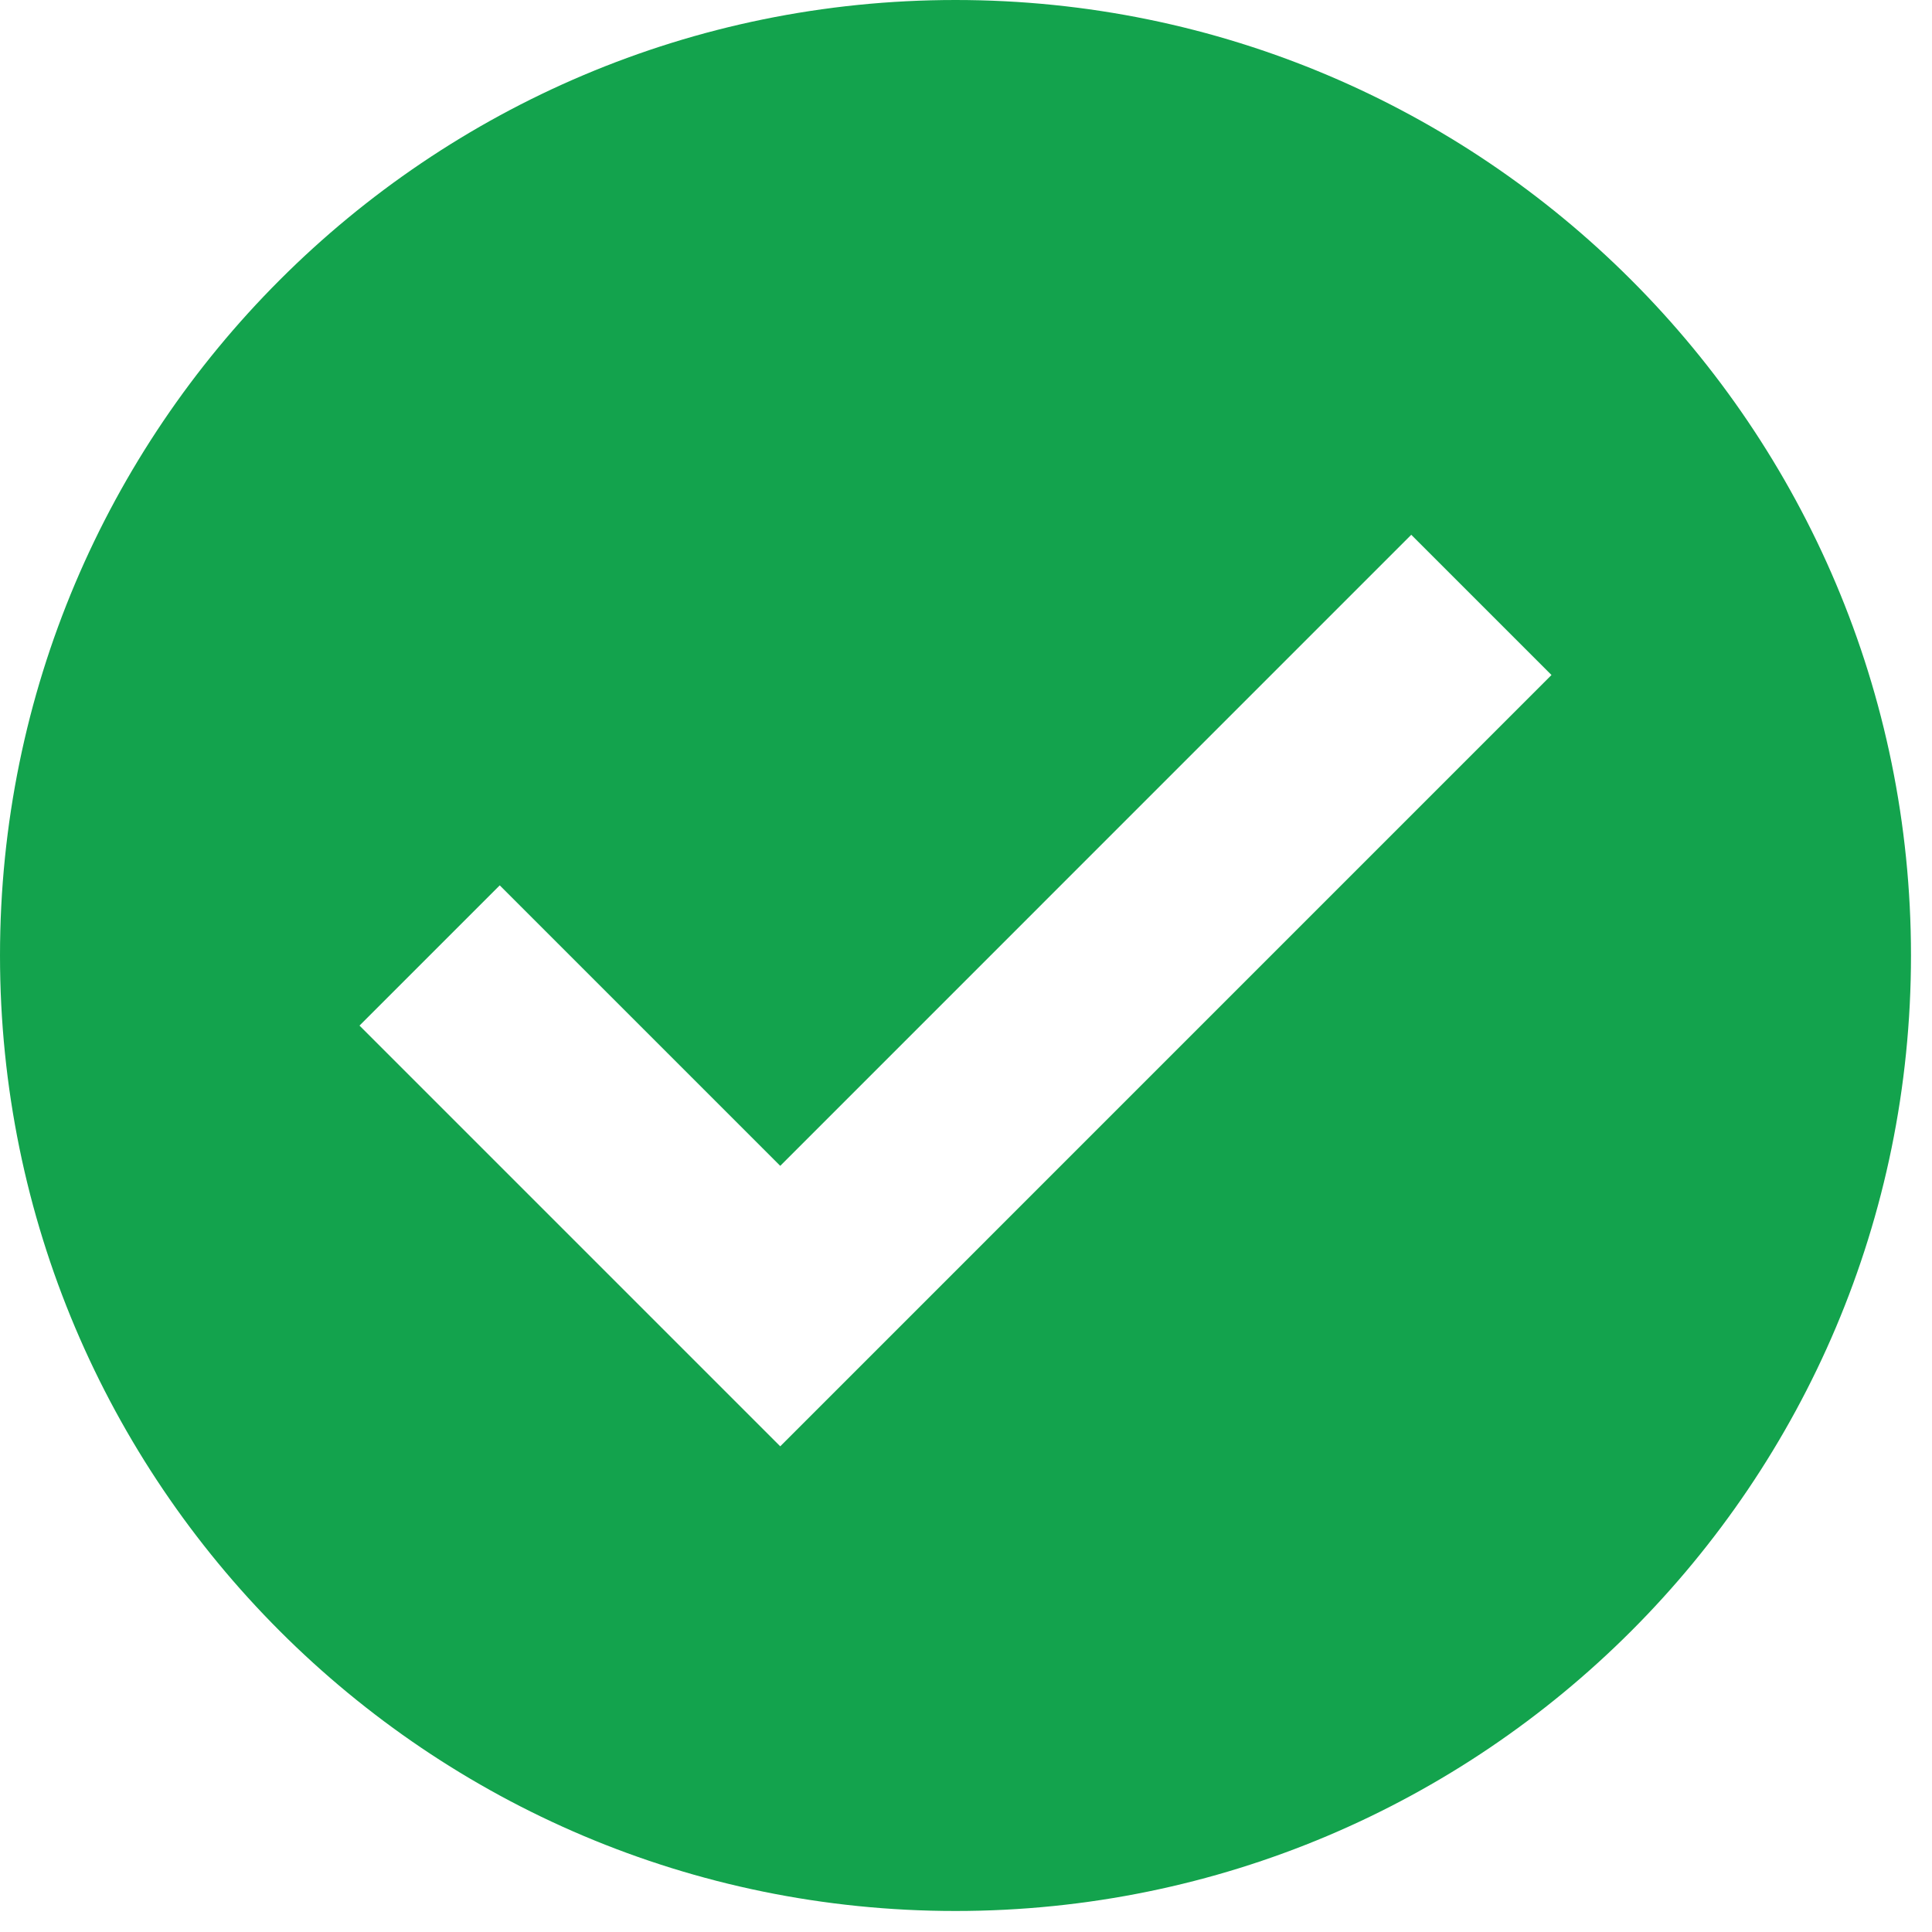 <svg xmlns="http://www.w3.org/2000/svg" xmlns:xlink="http://www.w3.org/1999/xlink" width="65" height="65" viewBox="0 0 65 65"><defs><path id="y1vja" d="M1262.25 372.66l-14.155-14.155 4.718-4.718 9.437 9.437 21.23-21.232 4.718 4.718zm5.896-48.66c-17.753 0-32.146 14.393-32.146 32.146 0 17.754 14.393 32.147 32.146 32.147 17.756 0 32.147-14.393 32.147-32.147 0-17.753-14.392-32.146-32.147-32.146z"/></defs><g><g transform="translate(-1236 -324)"><use fill="#13a34d" xlink:href="#y1vja"/></g></g></svg>